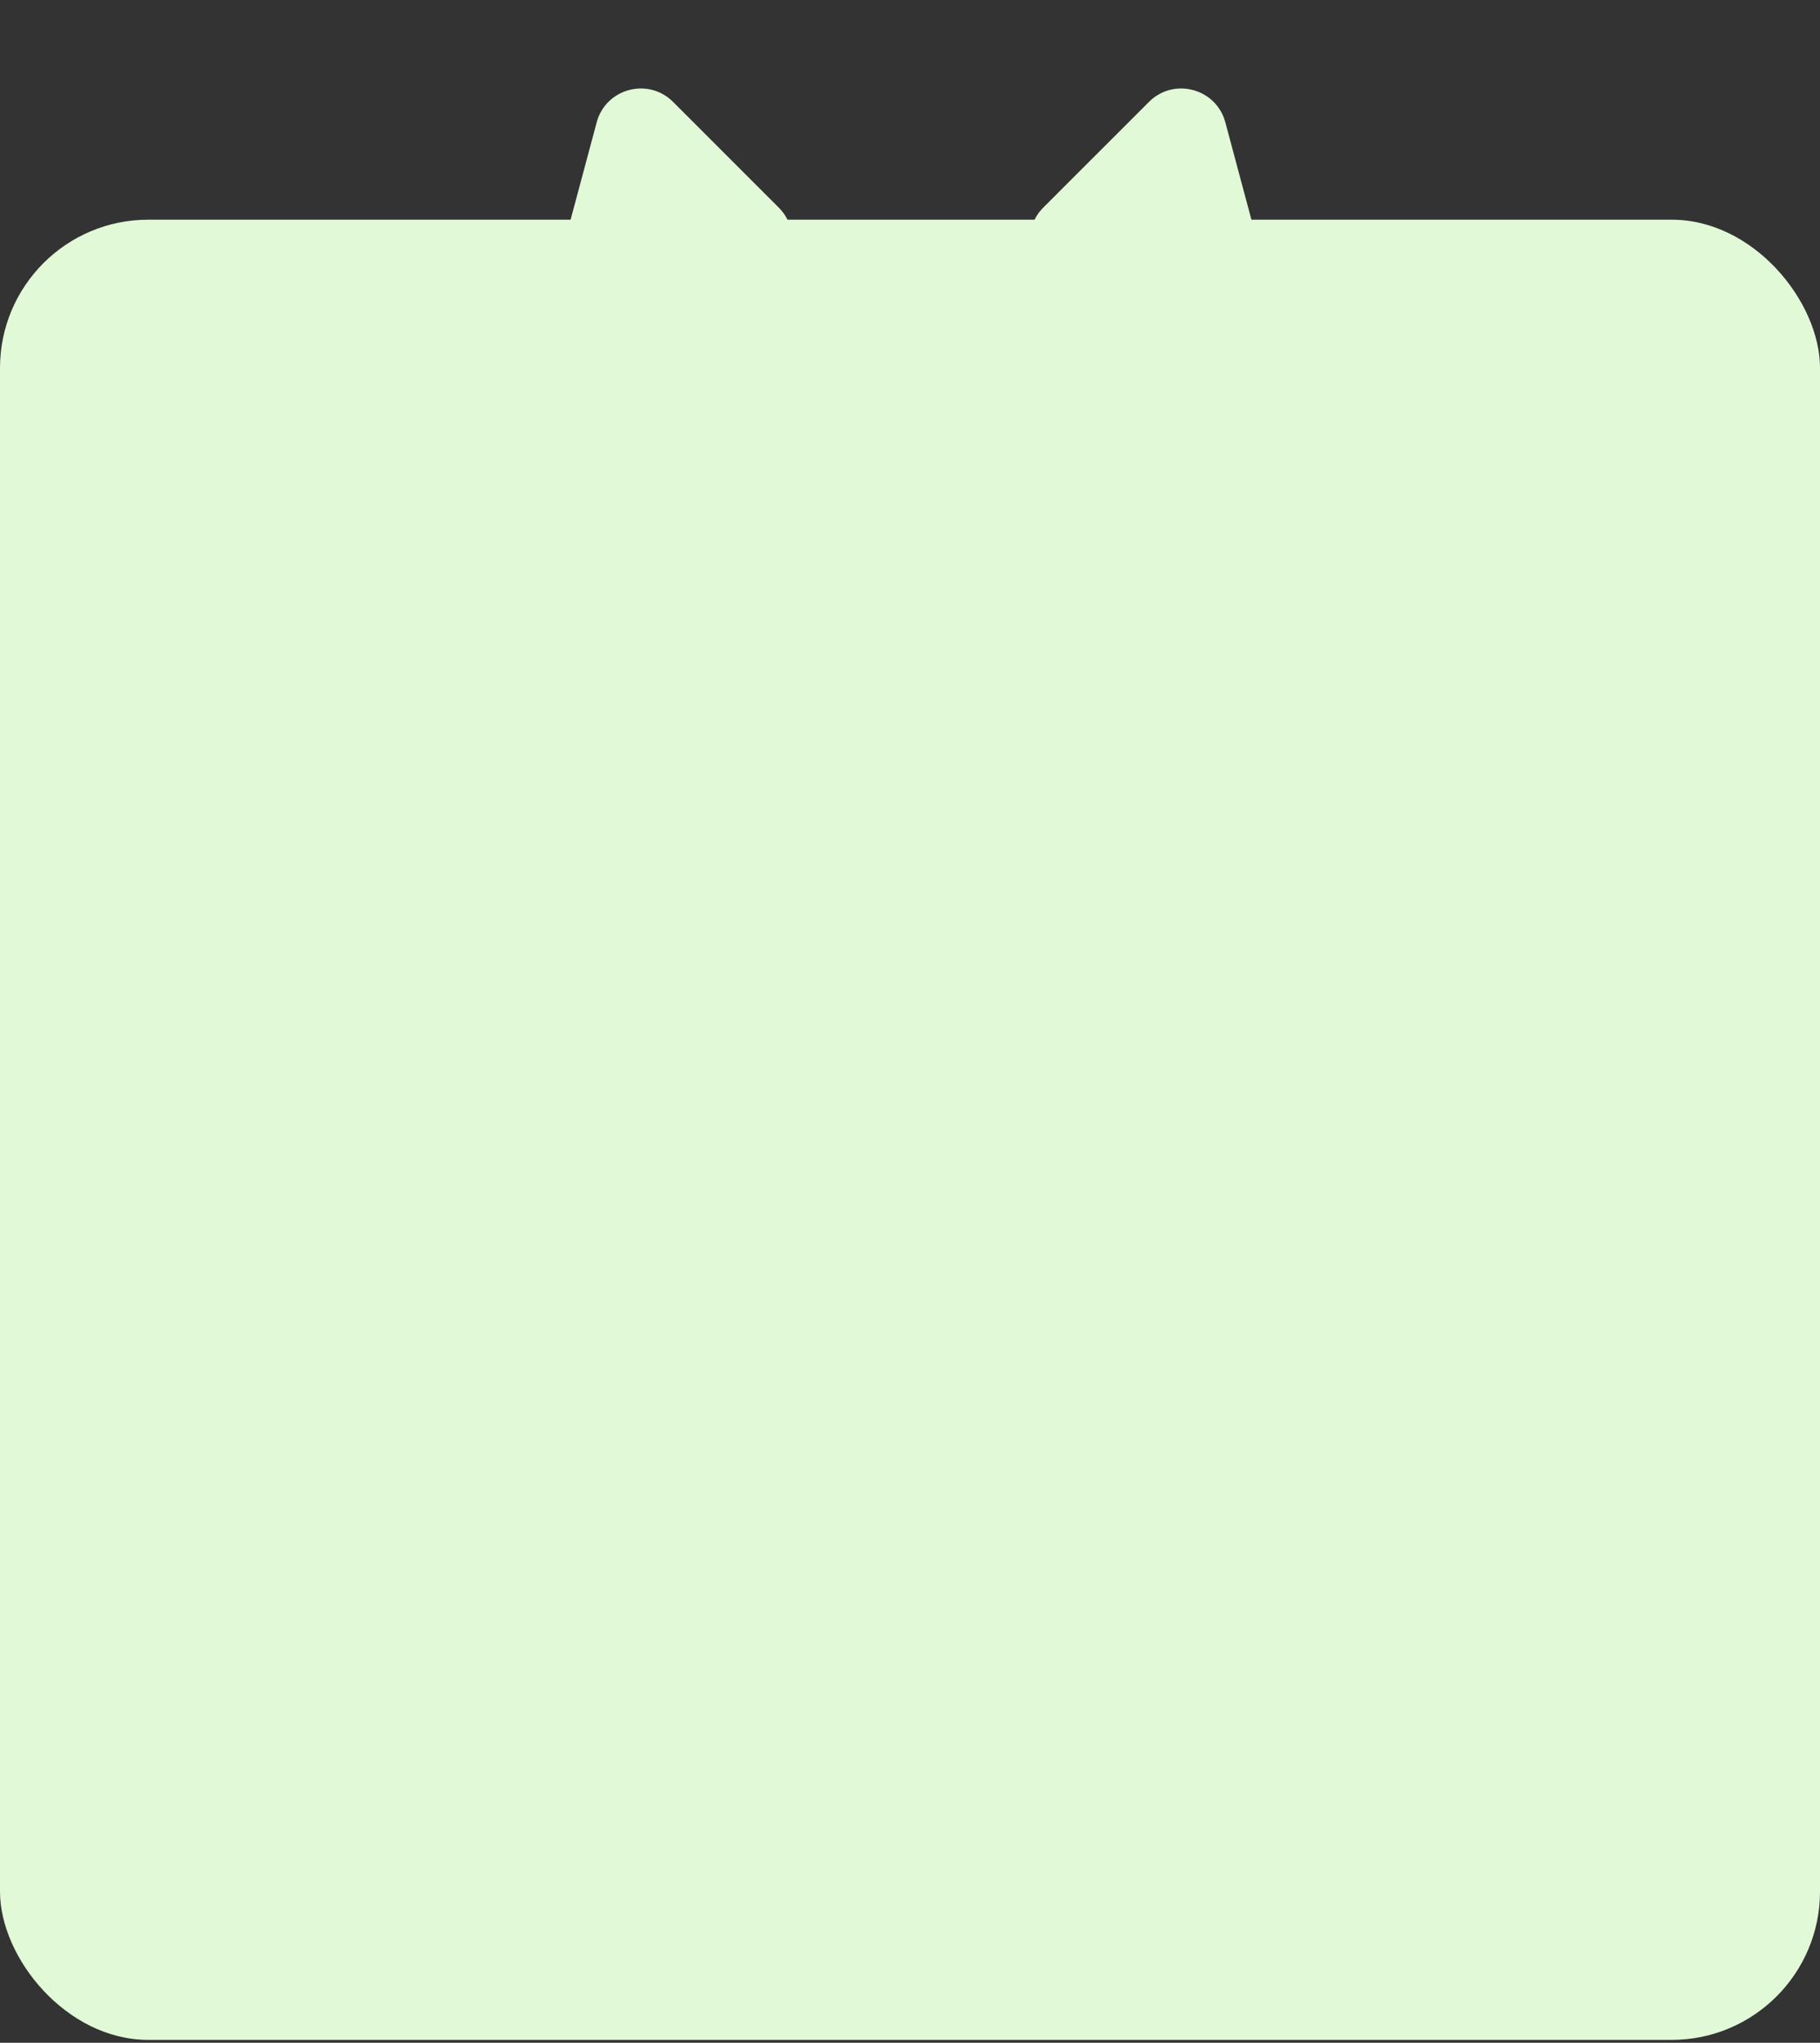 <svg width="319" height="358" viewBox="0 0 319 358" fill="none" xmlns="http://www.w3.org/2000/svg">
<rect x="0" y="0" width="319" height="358" fill="#333333" stroke="none"/>
<rect y="38.5" width="319" height="319" rx="26" fill="#E2F9D8"/>
<path d="M104.584 21.442C106.178 15.493 113.614 13.501 117.968 17.855L136.5 36.387C140.855 40.742 138.862 48.177 132.914 49.771L107.599 56.554C101.65 58.148 96.207 52.705 97.801 46.757L104.584 21.442Z" fill="#E2F9D8"/>
<path d="M201.387 17.856C205.741 13.501 213.177 15.493 214.771 21.442L221.554 46.757C223.148 52.705 217.705 58.149 211.756 56.555L186.441 49.772C180.493 48.178 178.5 40.742 182.855 36.387L201.387 17.856Z" fill="#E2F9D8"/>
</svg>

